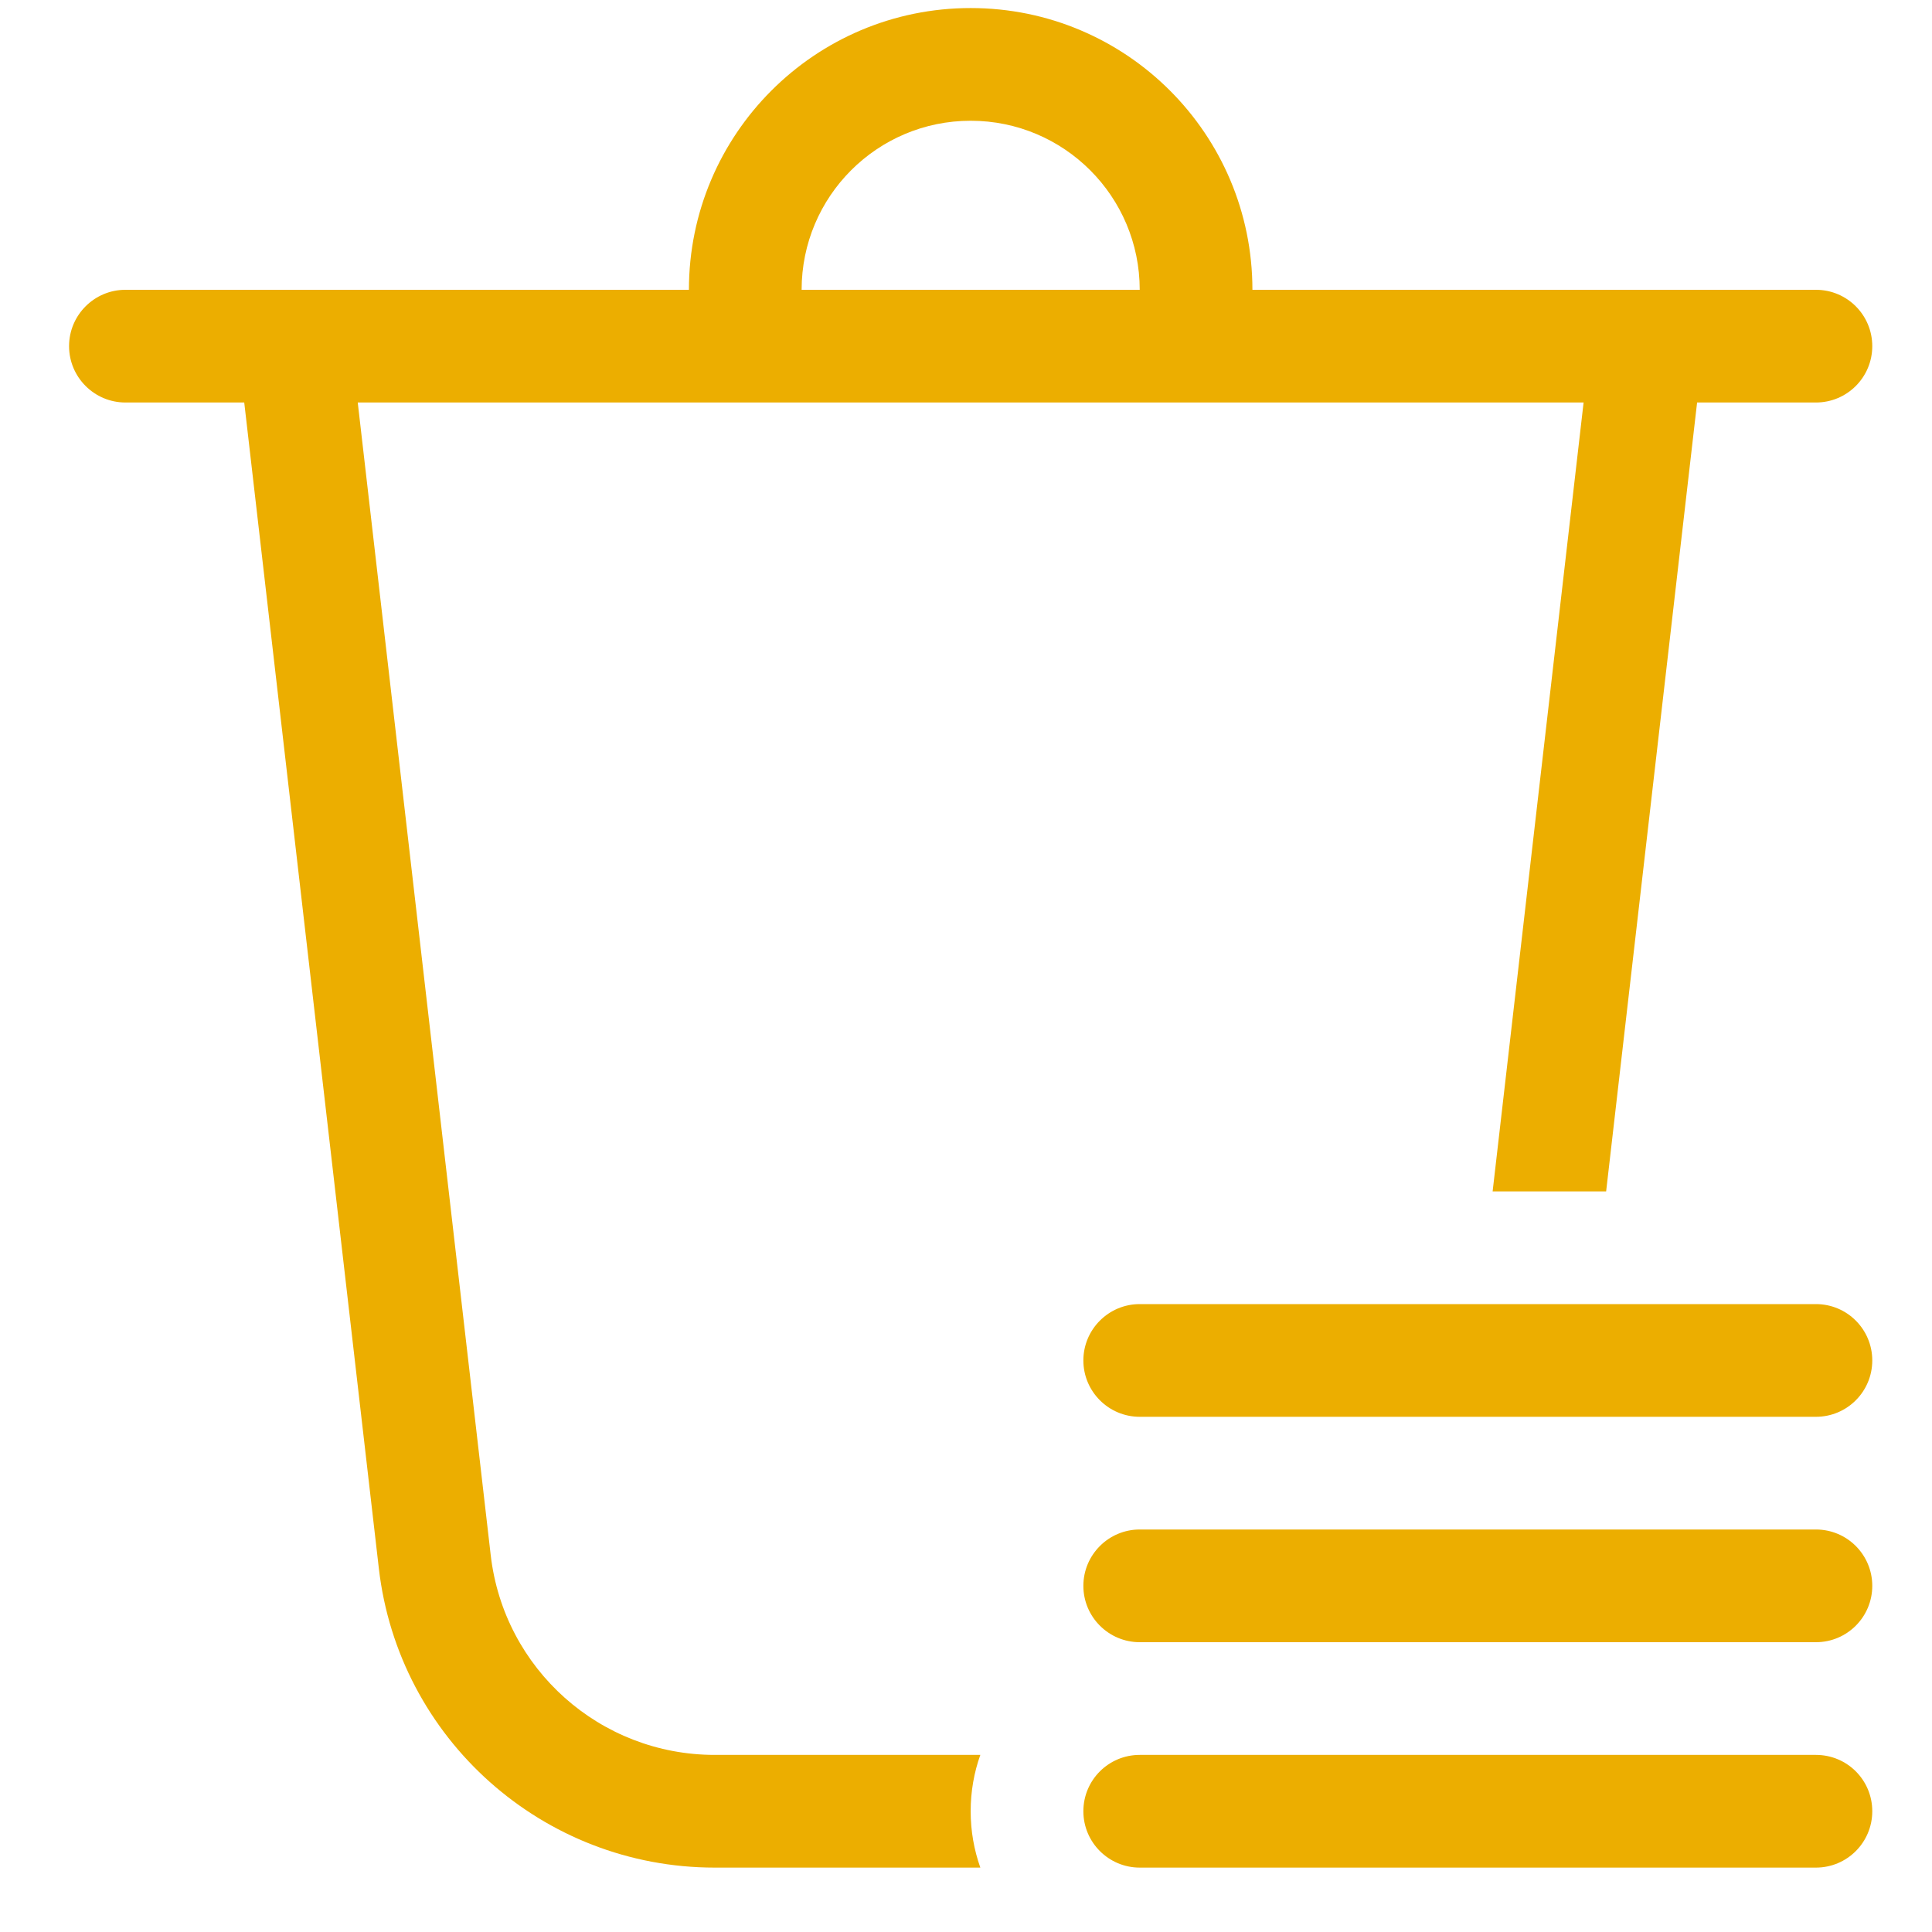 <svg width="12" height="12" viewBox="0 0 12 12" fill="none" xmlns="http://www.w3.org/2000/svg">
<path d="M7.079 1.8C7.079 1.22 6.609 0.75 6.029 0.75C5.449 0.75 4.979 1.22 4.979 1.8H7.079ZM4.279 1.8C4.279 0.833 5.063 0.05 6.029 0.05C6.996 0.05 7.779 0.833 7.779 1.8H11.279C11.473 1.8 11.629 1.957 11.629 2.15C11.629 2.343 11.473 2.5 11.279 2.5H10.541L9.976 7.4H9.271L9.836 2.5H2.222L3.048 9.66C3.13 10.367 3.728 10.9 4.439 10.9H6.089C6.05 11.009 6.029 11.127 6.029 11.25C6.029 11.373 6.05 11.49 6.089 11.6H4.439C3.372 11.6 2.475 10.8 2.353 9.741L1.517 2.5H0.779C0.586 2.5 0.429 2.343 0.429 2.15C0.429 1.957 0.586 1.8 0.779 1.8H4.279ZM7.079 8.1C6.886 8.1 6.729 8.257 6.729 8.45C6.729 8.643 6.886 8.8 7.079 8.8H11.279C11.473 8.8 11.629 8.643 11.629 8.45C11.629 8.257 11.473 8.1 11.279 8.1H7.079ZM7.079 9.5C6.886 9.5 6.729 9.657 6.729 9.85C6.729 10.043 6.886 10.2 7.079 10.2H11.279C11.473 10.2 11.629 10.043 11.629 9.85C11.629 9.657 11.473 9.5 11.279 9.5H7.079ZM7.079 10.9C6.886 10.9 6.729 11.056 6.729 11.25C6.729 11.443 6.886 11.6 7.079 11.6H11.279C11.473 11.6 11.629 11.443 11.629 11.25C11.629 11.056 11.473 10.9 11.279 10.9H7.079Z" fill="#ECAE00"/>
</svg>
